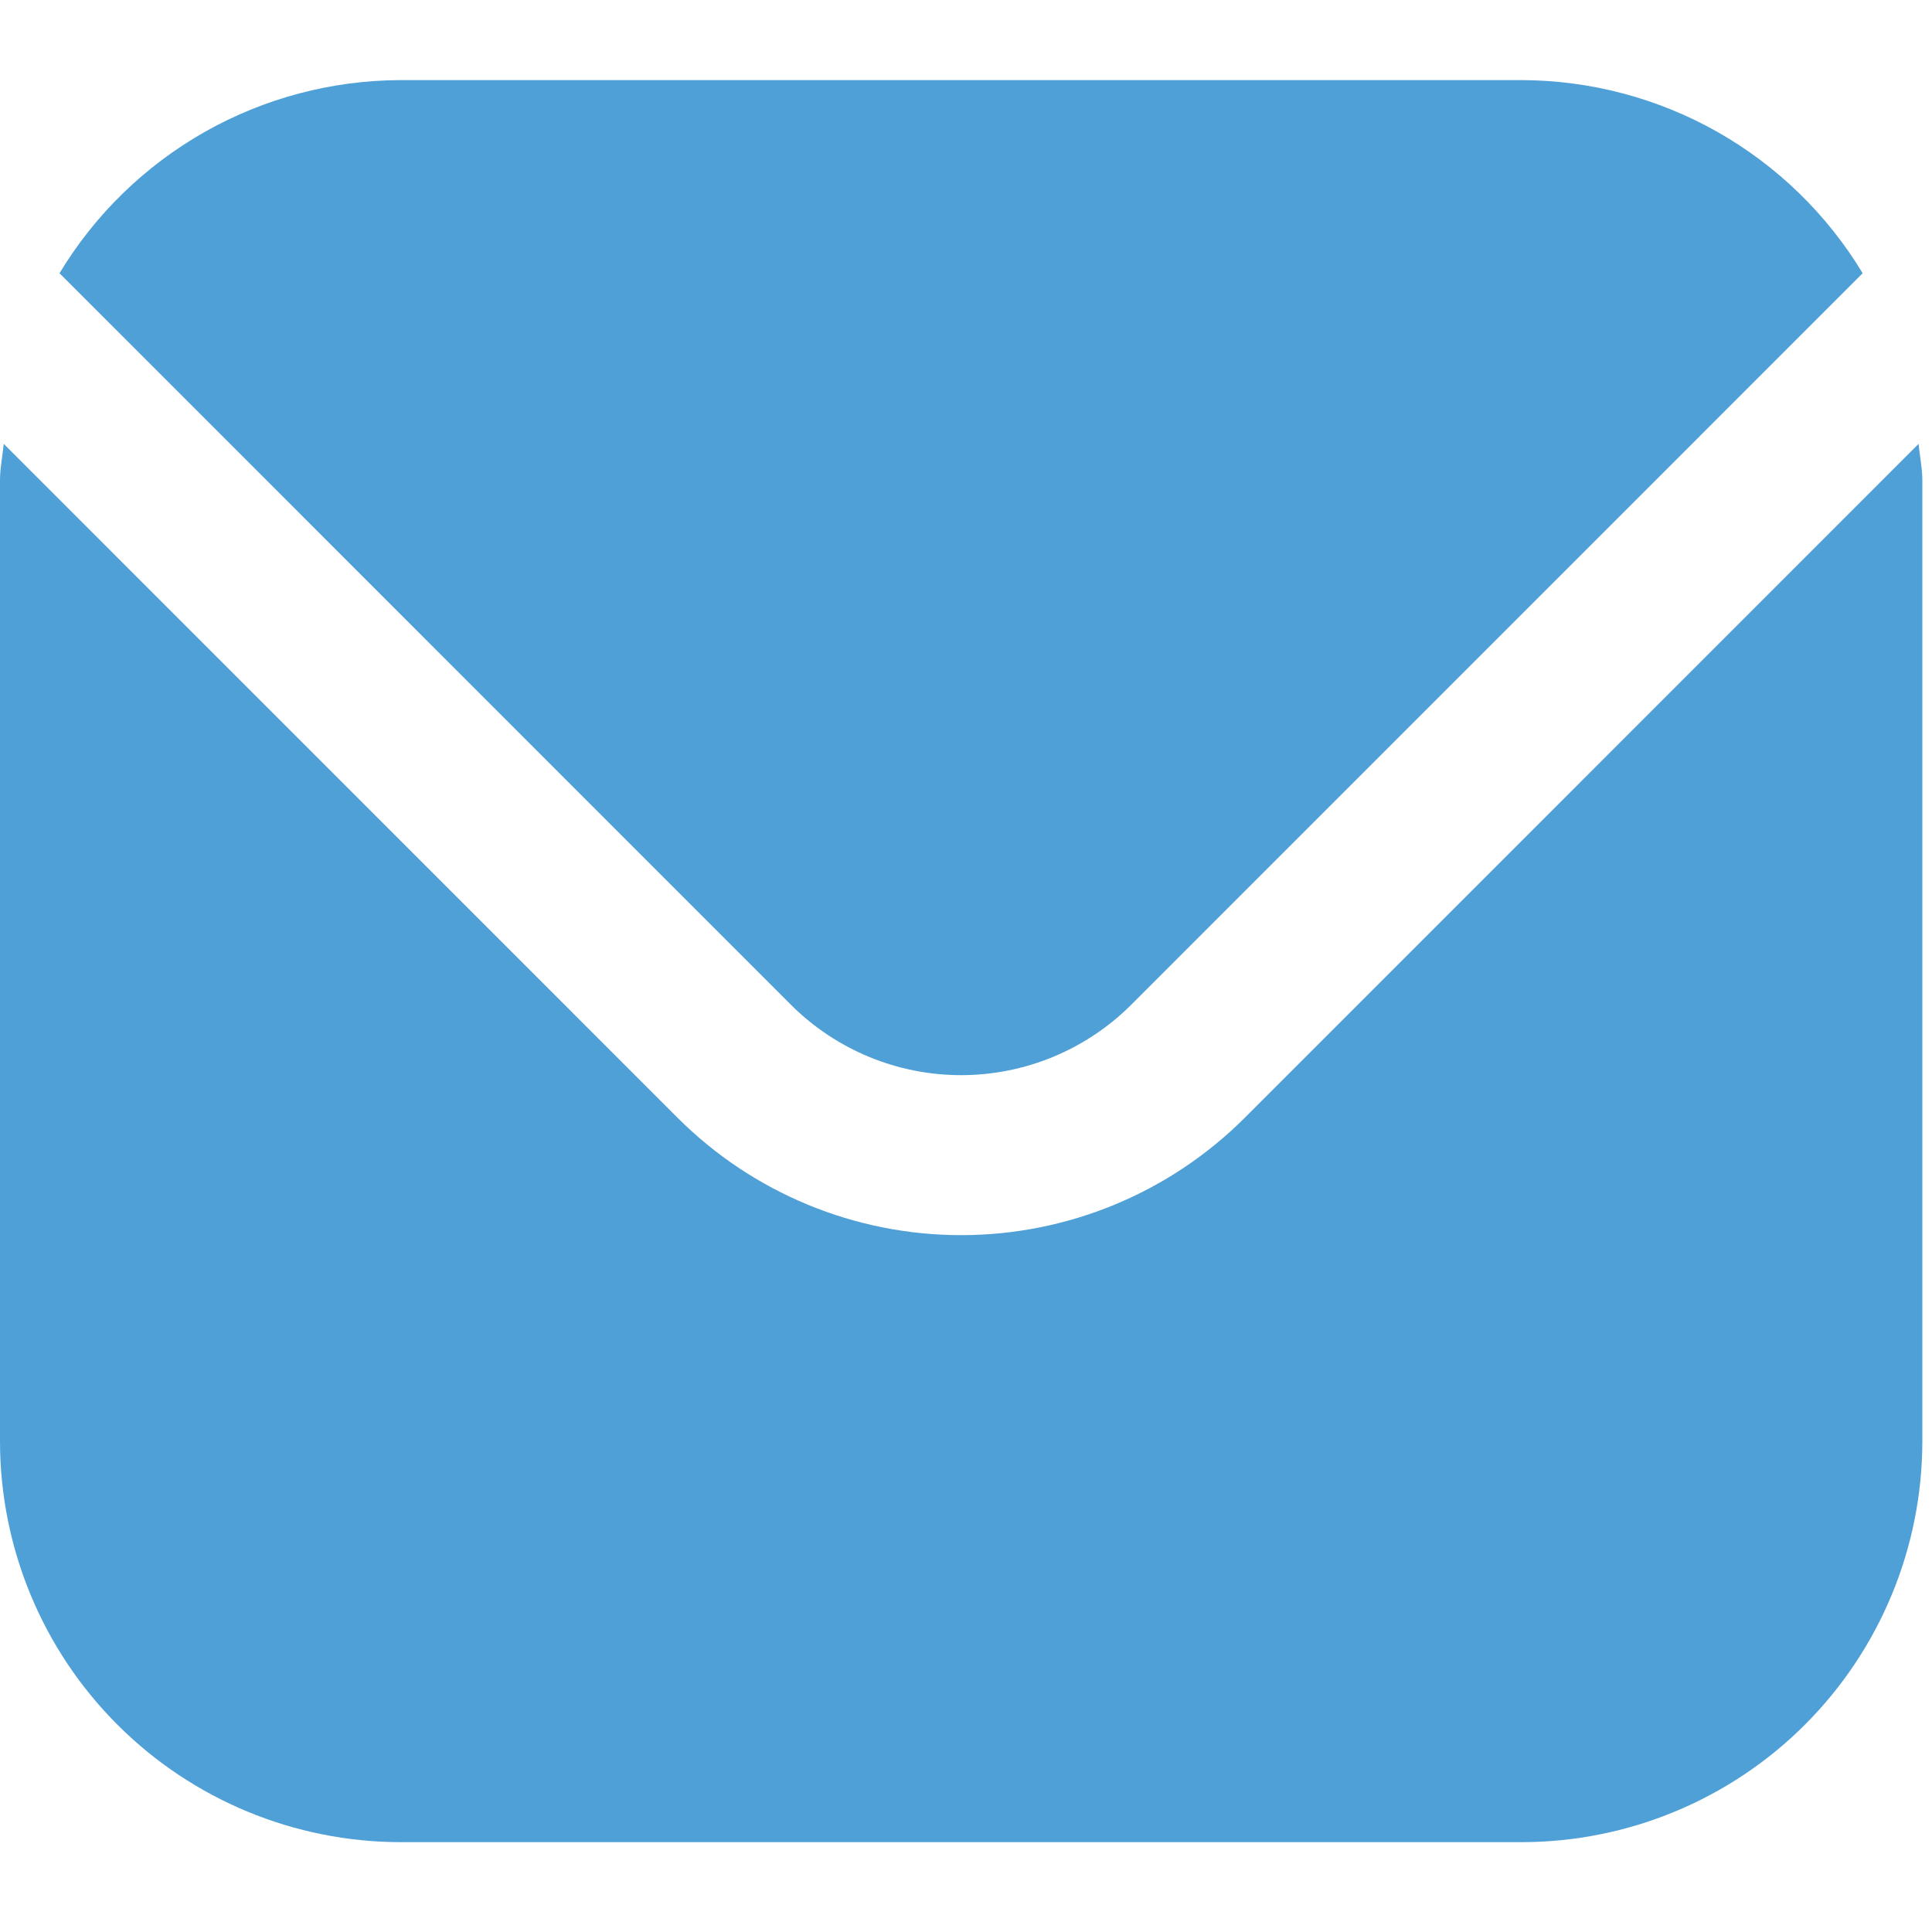 <svg width="26" height="26" viewBox="0 0 26 26" fill="none" xmlns="http://www.w3.org/2000/svg">
<g clip-path="url(#clip0_1363_1197)">
<path d="M25.82 5.973L16.747 15.047C15.735 16.056 14.364 16.622 12.935 16.622C11.506 16.622 10.135 16.056 9.123 15.047L0.05 5.973C0.034 6.143 0 6.297 0 6.466V19.401C0.002 20.83 0.57 22.2 1.58 23.21C2.591 24.221 3.961 24.789 5.39 24.791H20.48C21.909 24.789 23.279 24.221 24.29 23.21C25.3 22.2 25.868 20.83 25.87 19.401V6.466C25.87 6.297 25.835 6.143 25.82 5.973Z" fill="#50A0D8"/>
<path d="M15.221 13.524L25.067 3.677C24.59 2.886 23.917 2.232 23.114 1.776C22.31 1.321 21.403 1.081 20.479 1.078H5.388C4.465 1.081 3.558 1.321 2.754 1.776C1.95 2.232 1.278 2.886 0.801 3.677L10.646 13.524C11.254 14.129 12.076 14.469 12.934 14.469C13.791 14.469 14.614 14.129 15.221 13.524Z" fill="#50A0D8"/>
</g>
<defs>
<clipPath id="clip0_1363_1197">
<rect width="25.87" height="25.87" fill="white"/>
</clipPath>
</defs>
</svg>
